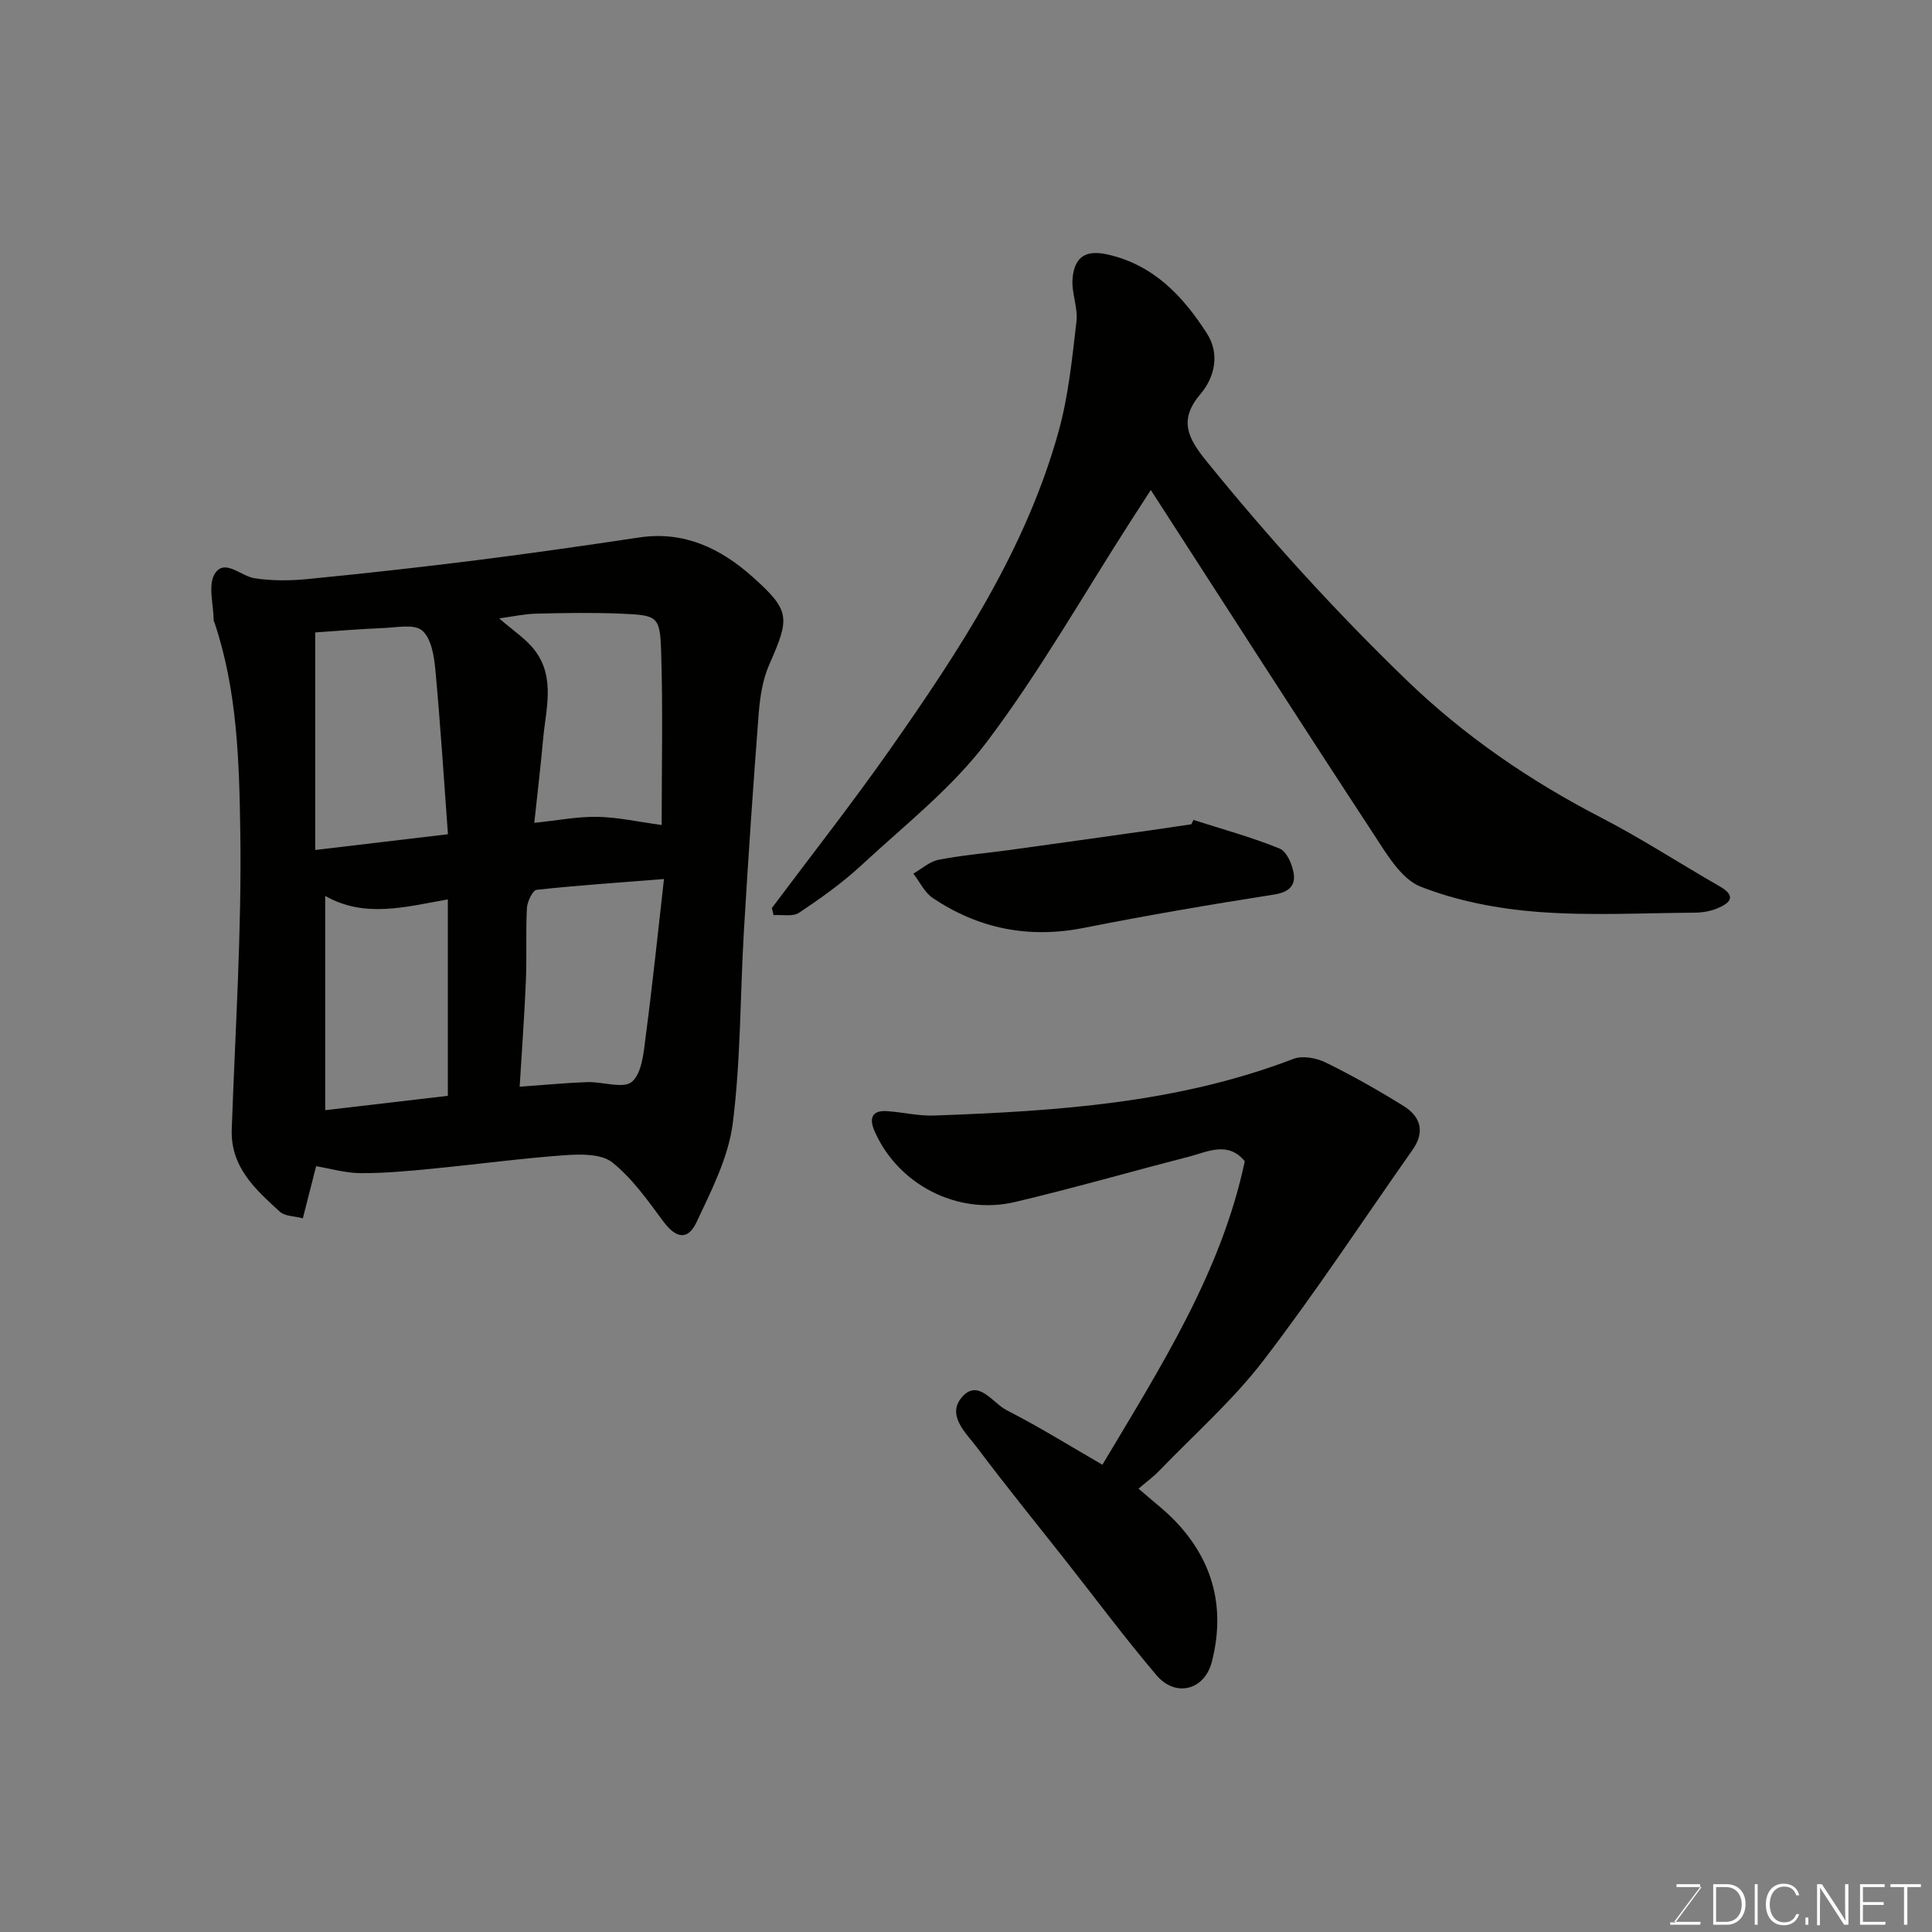 <svg enable-background="new 0 0 400 400" viewBox="0 0 400 400" xmlns="http://www.w3.org/2000/svg"><rect x="0" y="0" width="400" height="400" fill="#808080" stroke="none"/><path d="m65.45 241.45c-.78 3.05-1.7 6.66-2.75 10.79-1.81-.48-3.72-.42-4.74-1.35-5.05-4.62-10.25-9.22-9.98-17.06.72-20.53 2.08-41.08 1.77-61.6-.22-14.5-.61-29.24-5.33-43.3-.05-.16-.18-.31-.18-.46-.02-3.32-1.25-7.43.27-9.75 2.04-3.11 5.36.57 8.19 1 3.58.55 7.34.53 10.96.17 11.75-1.15 23.49-2.45 35.2-3.93 11.2-1.41 22.37-3.02 33.53-4.69 9.22-1.38 16.8 2.28 23.3 8.06 8.03 7.14 7.85 8.55 3.55 18.33-1.34 3.05-1.88 6.6-2.15 9.97-1.16 14.96-2.17 29.92-3.06 44.9-.8 13.36-.64 26.82-2.32 40.05-.9 7.04-4.41 13.88-7.5 20.46-1.82 3.88-4.29 3.31-6.85-.12-3.23-4.34-6.43-8.94-10.59-12.25-2.26-1.8-6.51-1.73-9.79-1.5-9.16.66-18.27 1.9-27.42 2.79-4.92.48-9.87.95-14.8.93-3.14 0-6.27-.93-9.31-1.44zm27.29-68.73c-.85-11.57-1.56-22.86-2.61-34.12-.26-2.83-.86-6.47-2.73-8.06-1.64-1.4-5.29-.62-8.04-.51-4.79.19-9.57.6-14.1.91v45.04c8.99-1.06 17.68-2.09 27.48-3.26zm44.25-1.91c0-12.06.27-23.87-.1-35.67-.24-7.61-.66-7.76-8.36-8.09-5.84-.25-11.7-.14-17.55 0-2.42.06-4.82.6-7.62.98 2.91 2.57 5.64 4.3 7.44 6.72 4.2 5.64 2.2 12.11 1.64 18.32-.49 5.49-1.15 10.97-1.82 17.29 5.02-.52 9.06-1.33 13.09-1.24 4.21.08 8.39 1.02 13.28 1.69zm-29.4 54.18c5.28-.37 9.64-.8 14.01-.95 3.18-.11 7.51 1.45 9.25-.08 2.11-1.87 2.42-6.16 2.85-9.49 1.4-10.64 2.5-21.31 3.77-32.48-9.47.75-17.94 1.31-26.36 2.24-.83.09-1.95 2.44-2.02 3.79-.26 4.97 0 9.97-.21 14.94-.29 7.2-.83 14.39-1.29 22.03zm-14.87 1.89c0-13.9 0-27.26 0-40.67-8.73 1.54-17.2 3.94-25.39-.72v44.36c8.59-1 16.84-1.97 25.39-2.97z" fill="#010100"/><path d="m159.8 188.01c8.2-10.97 16.68-21.75 24.54-32.96 14.35-20.46 28.09-41.36 34.85-65.8 2.03-7.34 2.79-15.07 3.68-22.68.34-2.89-1.06-5.97-.81-8.89.4-4.66 2.89-5.99 7.31-4.98 9.52 2.16 15.61 8.67 20.54 16.39 2.67 4.18 1.58 9.02-1.35 12.47-4.58 5.37-2.64 9.12 1.12 13.78 12.92 15.96 26.68 31.11 41.45 45.39 12.01 11.61 25.54 20.88 40.35 28.54 8.39 4.34 16.34 9.52 24.55 14.23 3.64 2.09 2.1 3.51-.53 4.59-1.46.6-3.15.86-4.74.87-10.83.07-21.71.67-32.47-.17-8.18-.64-16.58-2.24-24.17-5.22-4.02-1.58-6.99-6.71-9.65-10.76-15.46-23.58-30.68-47.32-46.21-71.36-1.12 1.74-2.72 4.21-4.31 6.68-9.78 15.22-18.76 31.06-29.63 45.46-7.25 9.61-17.09 17.31-26.02 25.59-3.94 3.65-8.38 6.8-12.85 9.79-1.3.87-3.5.37-5.29.5-.1-.49-.23-.98-.36-1.46z" fill="#010100"/><path d="m228.24 303.26c12.16-20.42 24.59-39.81 29.48-62.83-3.51-4.27-7.73-1.94-11.72-.91-11.97 3.07-23.84 6.51-35.86 9.34-11.97 2.82-24.32-3.67-29.11-14.76-1.09-2.53-.54-4.26 2.58-4.05 3.27.21 6.54 1.03 9.79.91 25.25-.91 50.4-2.53 74.38-11.73 1.88-.72 4.75-.2 6.67.74 5.53 2.71 10.91 5.76 16.14 9.01 3.52 2.18 4.5 5.33 1.87 9.07-10.24 14.55-20.01 29.45-30.83 43.56-6.36 8.3-14.35 15.35-21.65 22.92-1.27 1.31-2.77 2.4-4.26 3.68 2.91 2.56 5.56 4.54 7.8 6.92 7.78 8.25 10.19 18.01 7.37 28.96-1.5 5.83-7.49 7.41-11.45 2.75-6.46-7.61-12.43-15.63-18.61-23.48s-12.49-15.6-18.48-23.58c-2.31-3.08-6.54-6.79-3.09-10.63 3.32-3.69 6.29 1.34 9.14 2.81 6.73 3.43 13.18 7.44 19.84 11.3z" fill="#010100"/><path d="m247.1 169.76c5.97 1.92 12.05 3.57 17.84 5.93 1.48.6 2.64 3.34 2.92 5.24.35 2.47-1.06 3.8-4.03 4.27-13.18 2.06-26.34 4.31-39.43 6.91-11.38 2.25-21.75.19-31.26-6.17-1.71-1.14-2.71-3.35-4.04-5.07 1.73-.99 3.37-2.5 5.22-2.86 4.79-.94 9.67-1.34 14.51-2 9.87-1.36 19.73-2.75 29.59-4.14 2.75-.39 5.49-.81 8.23-1.21.14-.31.29-.61.45-.9z" fill="#010100"/><g fill="#fbfcfa"><path d="m346.9 398 5.4-7.3h-5.2v-.6h4.9v.6l-5.4 7.2h5.5l-.1.6h-6.2v-.5z"/><path d="m354.7 390.1h2.8c2.3 0 3.9 1.6 3.9 4.1s-1.6 4.3-3.9 4.3h-2.8zm.6 7.8h2c2.2 0 3.3-1.6 3.3-3.6 0-1.8-1-3.6-3.3-3.6h-2z"/><path d="m363.9 390.1v8.4h-.6v-8.4z"/><path d="m372.5 396.3c-.4 1.3-1.4 2.3-3.2 2.3-2.4 0-3.7-1.9-3.7-4.3 0-2.3 1.2-4.3 3.7-4.3 1.8 0 2.9 1 3.2 2.4h-.6c-.4-1.1-1.1-1.8-2.5-1.8-2.1 0-3 1.9-3 3.7s.9 3.7 3 3.7c1.4 0 2.1-.7 2.5-1.7z"/><path d="m373.8 398.5v-1.5h.6v1.5z"/><path d="m376.2 398.5v-8.4h1c1.3 2 4.4 6.6 4.9 7.6-.1-1.2-.1-2.4-.1-3.8v-3.8h.7v8.4h-.9c-1.2-1.9-4.4-6.8-5-7.7.1 1.1 0 2.3 0 3.9v3.9h-.6z"/><path d="m390 394.4h-4.3v3.5h4.7l-.1.6h-5.2v-8.4h5.1v.6h-4.5v3.1h4.3z"/><path d="m394.2 390.7h-2.8v-.6h6.3v.6h-2.8v7.8h-.7z"/></g></svg>